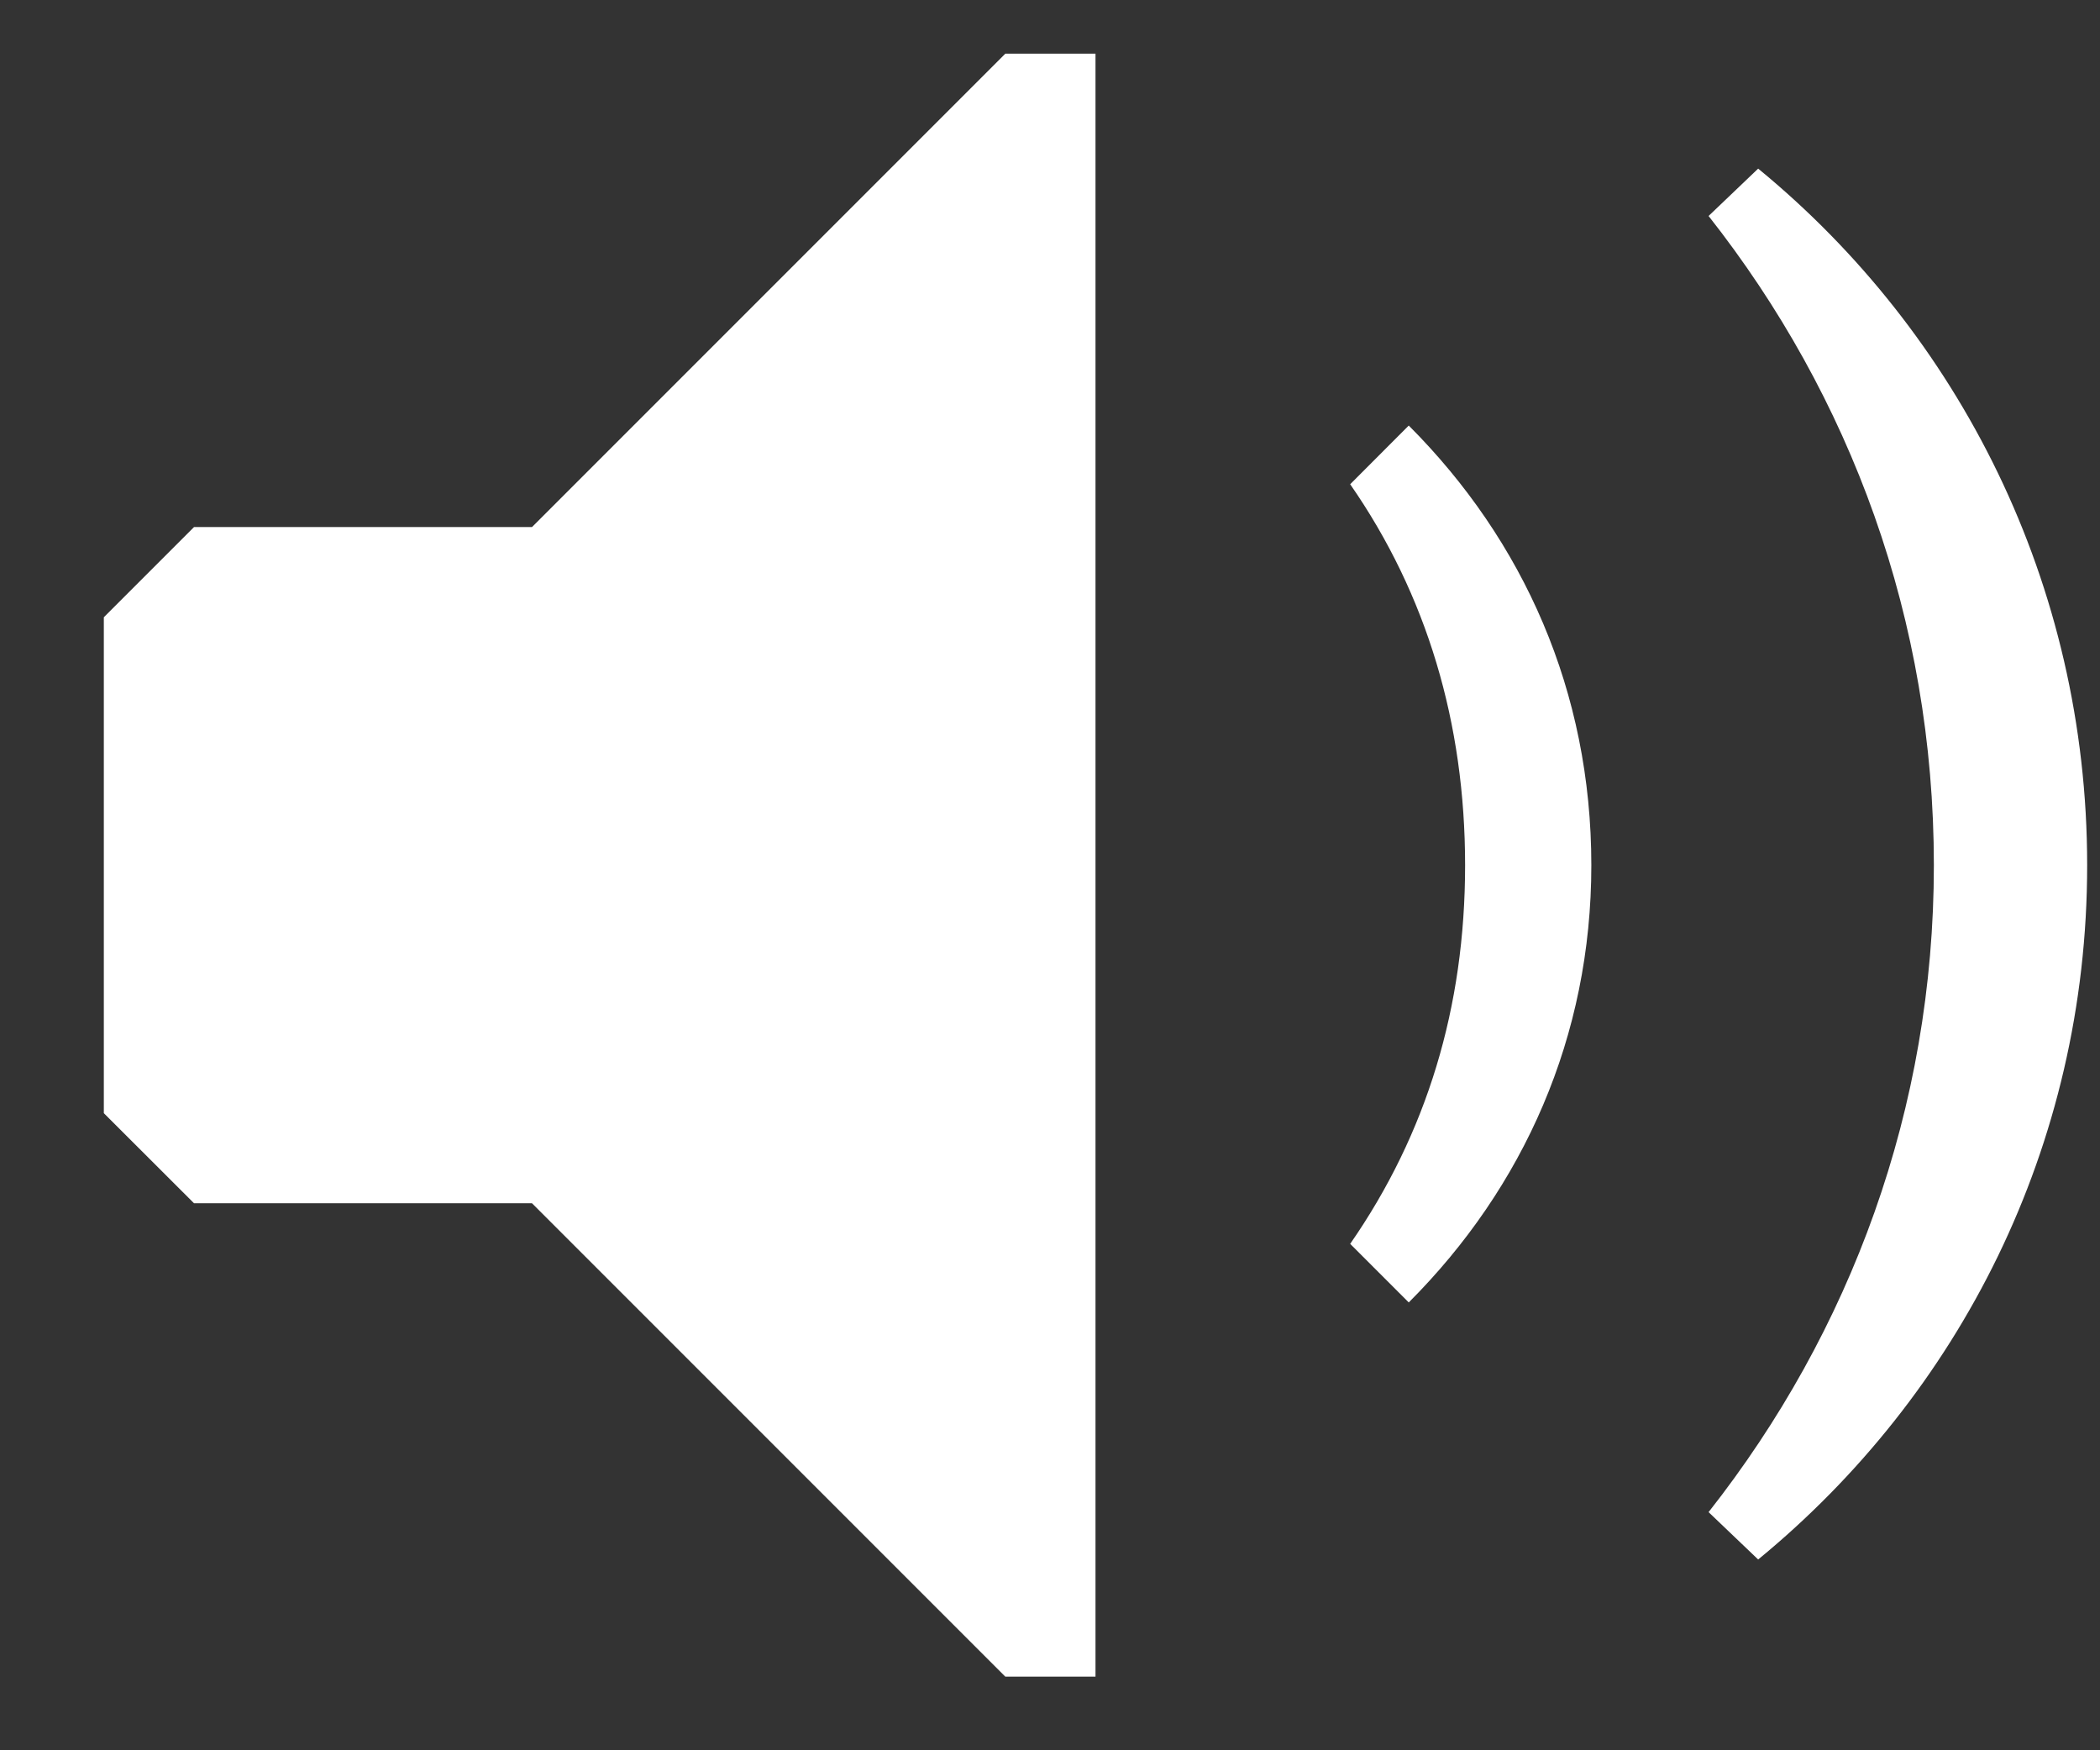 <svg width="18px" height="15px" viewBox="0 0 18 15" xmlns="http://www.w3.org/2000/svg" xmlns:xlink="http://www.w3.org/1999/xlink"><rect x="0" y="0" width="18" height="15" fill="#333333" stroke="none"/><title>Mask</title><defs><path d="M1.413,10.812 L4.31,10.812 L8.367,14.869 L9.14,14.869 L9.14,0.96 L8.367,0.96 L4.31,5.017 L1.413,5.017 L0.64,5.79 L0.64,10.04 L1.413,10.812 Z M16.326,7.915 C16.326,10.001 15.612,11.913 14.395,13.459 L14.82,13.865 C16.539,12.454 17.64,10.329 17.64,7.915 C17.64,5.5 16.539,3.355 14.82,1.945 L14.395,2.351 C15.612,3.896 16.326,5.809 16.326,7.915 Z M12.308,7.915 C12.308,9.132 11.98,10.213 11.323,11.16 L11.825,11.662 C12.81,10.677 13.39,9.383 13.39,7.915 C13.39,6.427 12.81,5.133 11.825,4.147 L11.323,4.65 C11.98,5.596 12.308,6.697 12.308,7.915 Z" id="path-1"/></defs><g id="Page-1" fill="none" fill-rule="evenodd"><g id="05-Desktop-HalfWayAudioPage-2" transform="translate(-148 -515)"><g id="Volume-control" transform="translate(143 508)"><g id="Audio-icon"><g id="Media-/-Audio" transform="translate(5.25 6.5)"><mask id="mask-2" fill="white"><use xlink:href="#path-1"/></mask><use id="Mask" fill="#FFFFFF" xlink:href="#path-1"/></g></g></g></g></g></svg>